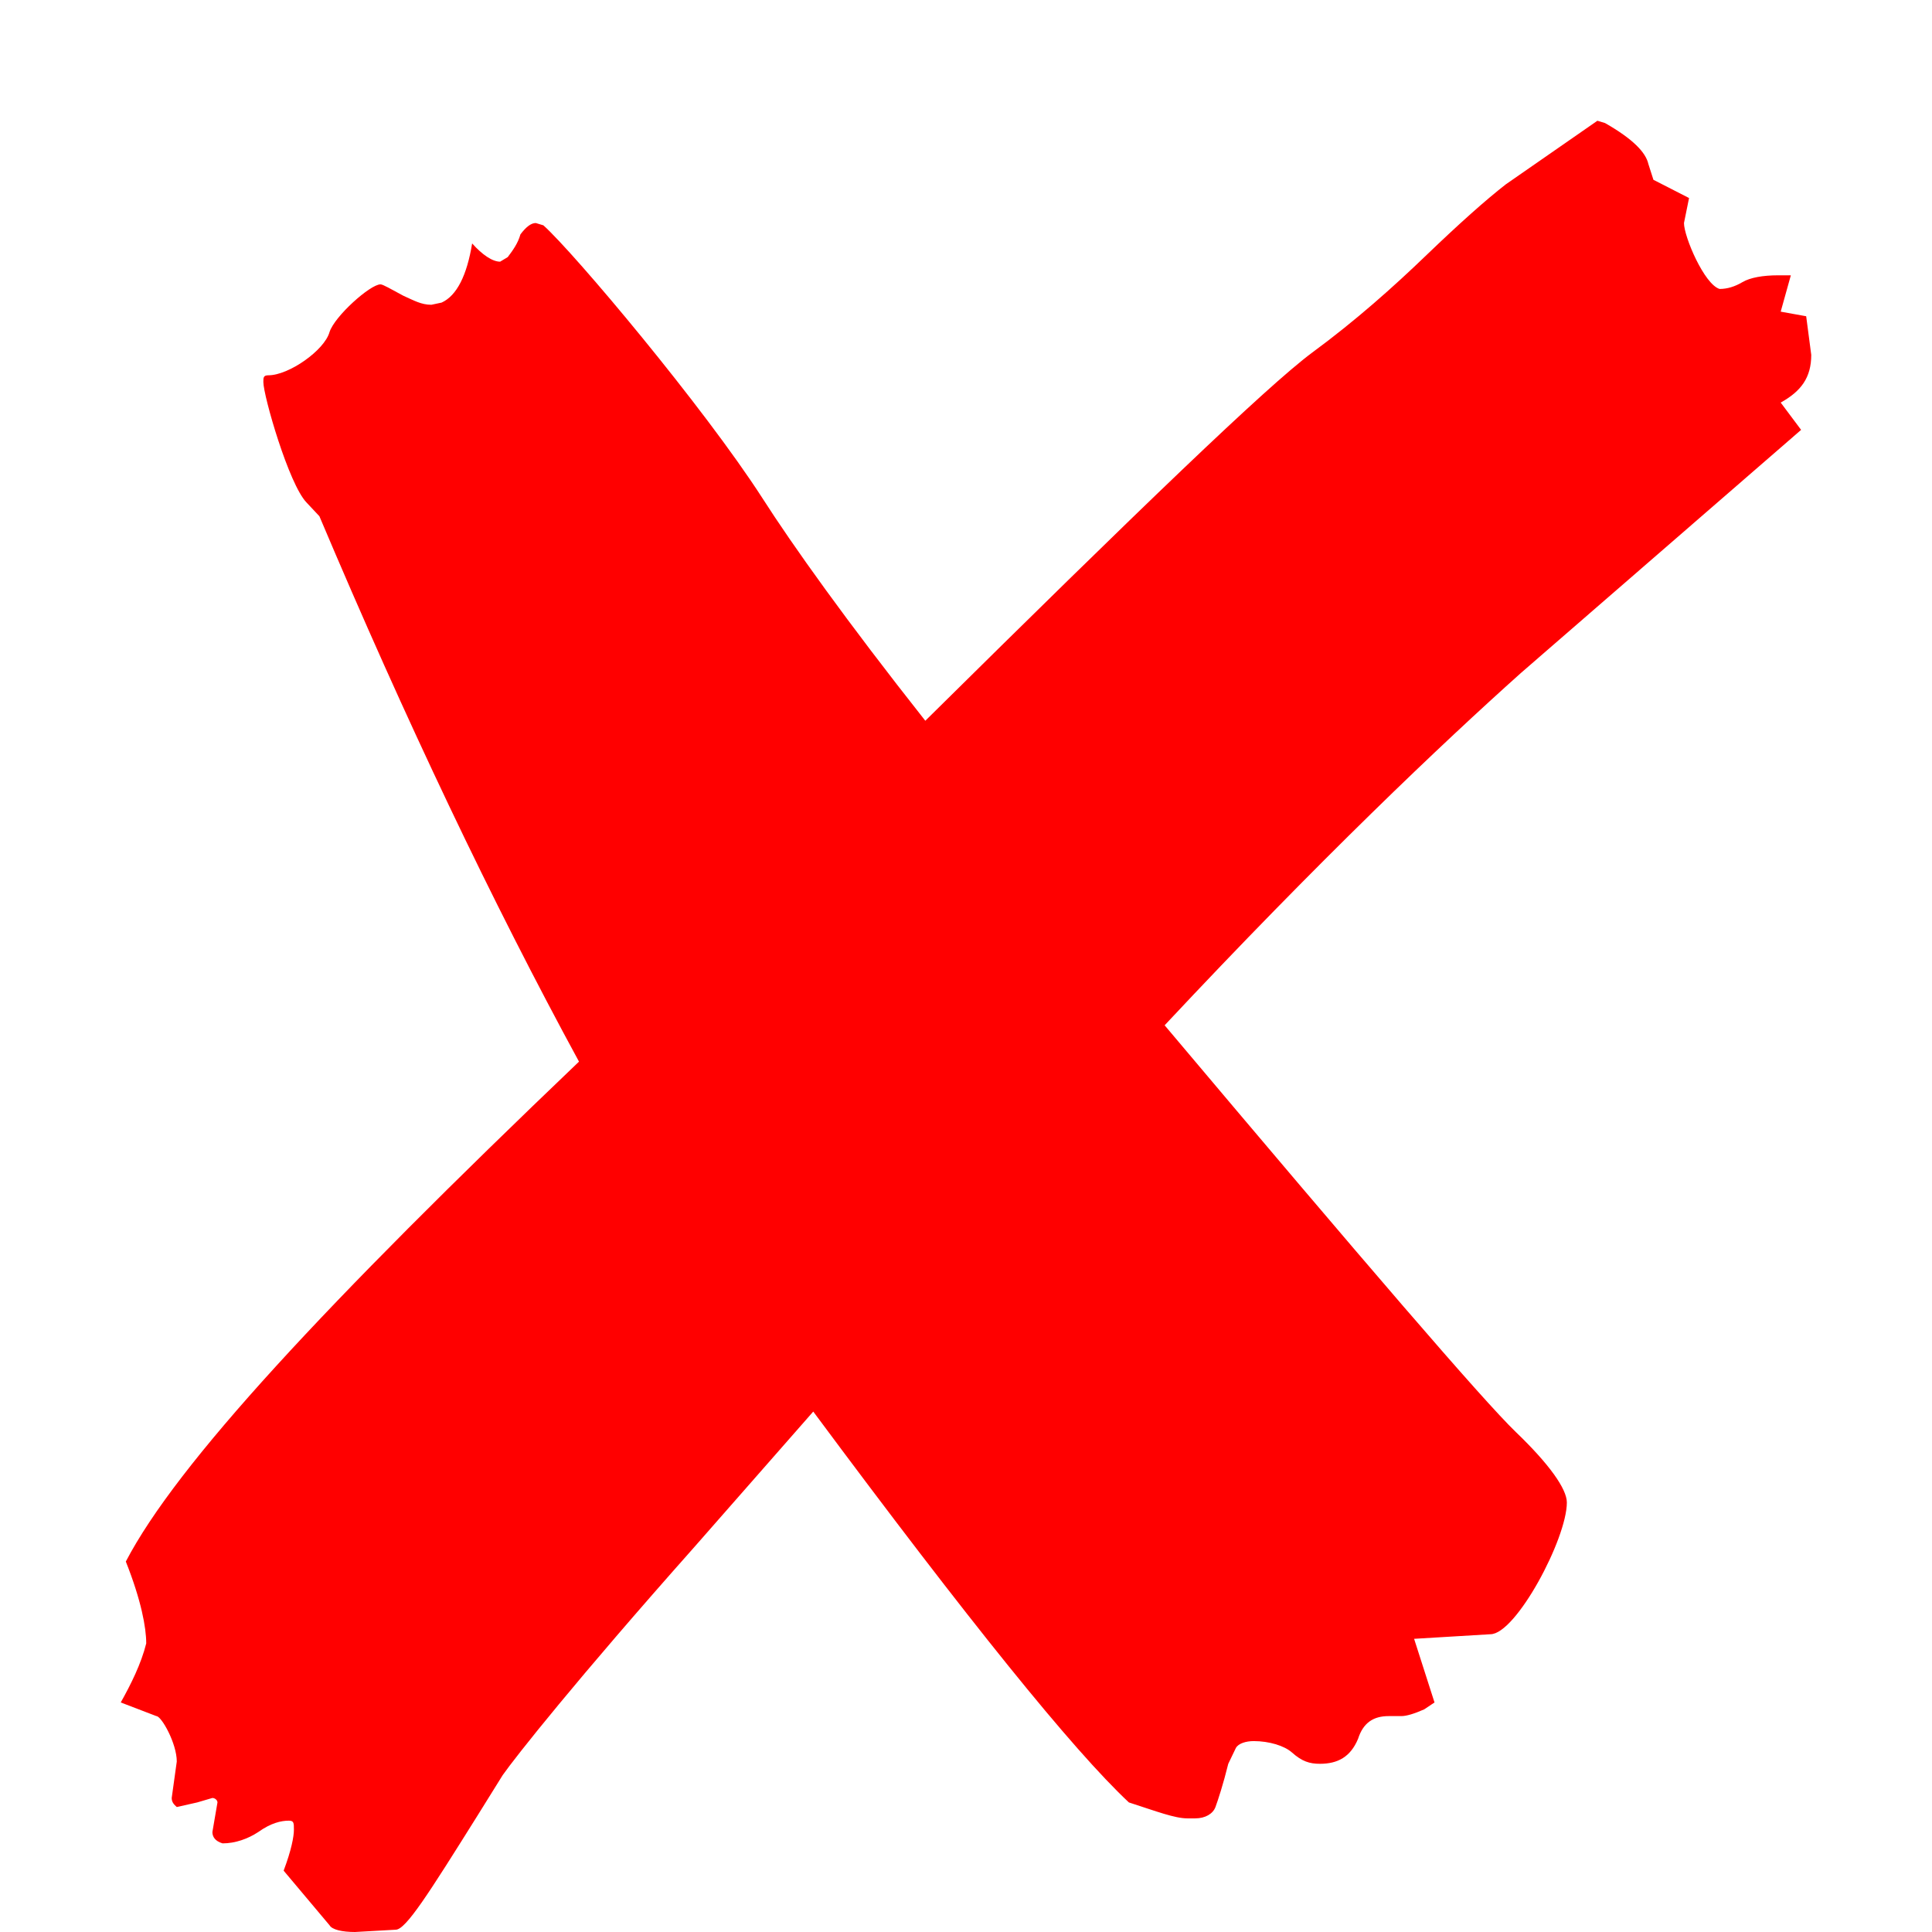 <svg width="16" height="16" viewBox="0 0 16 16" fill="none" xmlns="http://www.w3.org/2000/svg">
<path d="M2.94 16C2.834 16 2.75 15.981 2.729 15.944L2.349 15.492C2.413 15.322 2.434 15.21 2.434 15.153C2.434 15.097 2.434 15.078 2.392 15.078C2.328 15.078 2.244 15.097 2.139 15.172C2.054 15.228 1.949 15.266 1.843 15.266C1.78 15.247 1.759 15.21 1.759 15.172L1.801 14.927C1.801 14.908 1.78 14.89 1.759 14.89L1.633 14.927L1.464 14.965C1.443 14.946 1.422 14.927 1.422 14.89L1.464 14.588C1.464 14.438 1.337 14.212 1.295 14.212L1 14.099C1.084 13.949 1.169 13.779 1.211 13.61C1.211 13.478 1.169 13.252 1.042 12.932C1.464 12.123 2.687 10.806 4.795 8.792C4.078 7.474 3.361 5.969 2.645 4.275L2.539 4.162C2.392 4.011 2.181 3.277 2.181 3.164C2.181 3.127 2.181 3.108 2.223 3.108C2.392 3.108 2.687 2.901 2.729 2.75C2.771 2.619 3.066 2.355 3.151 2.355C3.172 2.355 3.235 2.393 3.34 2.449C3.425 2.487 3.488 2.524 3.572 2.524L3.657 2.506C3.783 2.449 3.867 2.28 3.91 2.016C3.994 2.11 4.078 2.167 4.142 2.167L4.205 2.129C4.247 2.073 4.289 2.016 4.31 1.941C4.352 1.885 4.395 1.847 4.437 1.847L4.5 1.866C4.753 2.092 5.828 3.371 6.313 4.124C6.566 4.519 7.009 5.141 7.663 5.969C9.434 4.218 10.488 3.202 10.867 2.92C11.226 2.656 11.542 2.374 11.816 2.11C12.09 1.847 12.301 1.659 12.47 1.527L13.229 1L13.292 1.019C13.524 1.151 13.63 1.263 13.651 1.358L13.693 1.489L13.988 1.64L13.946 1.847C13.946 1.96 14.114 2.355 14.241 2.393C14.304 2.393 14.367 2.374 14.431 2.336C14.494 2.299 14.599 2.28 14.726 2.28H14.831L14.747 2.581L14.958 2.619L15 2.939C15 3.127 14.916 3.24 14.747 3.334L14.916 3.56L12.596 5.573C11.943 6.157 10.931 7.117 9.645 8.491C11.31 10.467 12.28 11.596 12.554 11.86C12.828 12.123 12.976 12.33 12.976 12.443C12.976 12.744 12.554 13.534 12.343 13.534L11.711 13.572L11.88 14.099L11.795 14.156C11.711 14.193 11.648 14.212 11.605 14.212H11.5C11.373 14.212 11.289 14.268 11.247 14.4C11.184 14.551 11.078 14.607 10.931 14.607C10.846 14.607 10.783 14.588 10.699 14.513C10.636 14.457 10.509 14.419 10.383 14.419C10.319 14.419 10.256 14.438 10.235 14.476L10.172 14.607C10.13 14.777 10.087 14.908 10.066 14.965C10.045 15.021 9.982 15.059 9.898 15.059H9.834C9.729 15.059 9.581 15.002 9.349 14.927C8.886 14.494 8.021 13.422 6.735 11.69L5.744 12.819C4.774 13.911 4.268 14.551 4.163 14.701L3.952 15.04C3.551 15.68 3.361 15.981 3.277 15.981L2.94 16Z" fill="#FF0000"/>
</svg>
